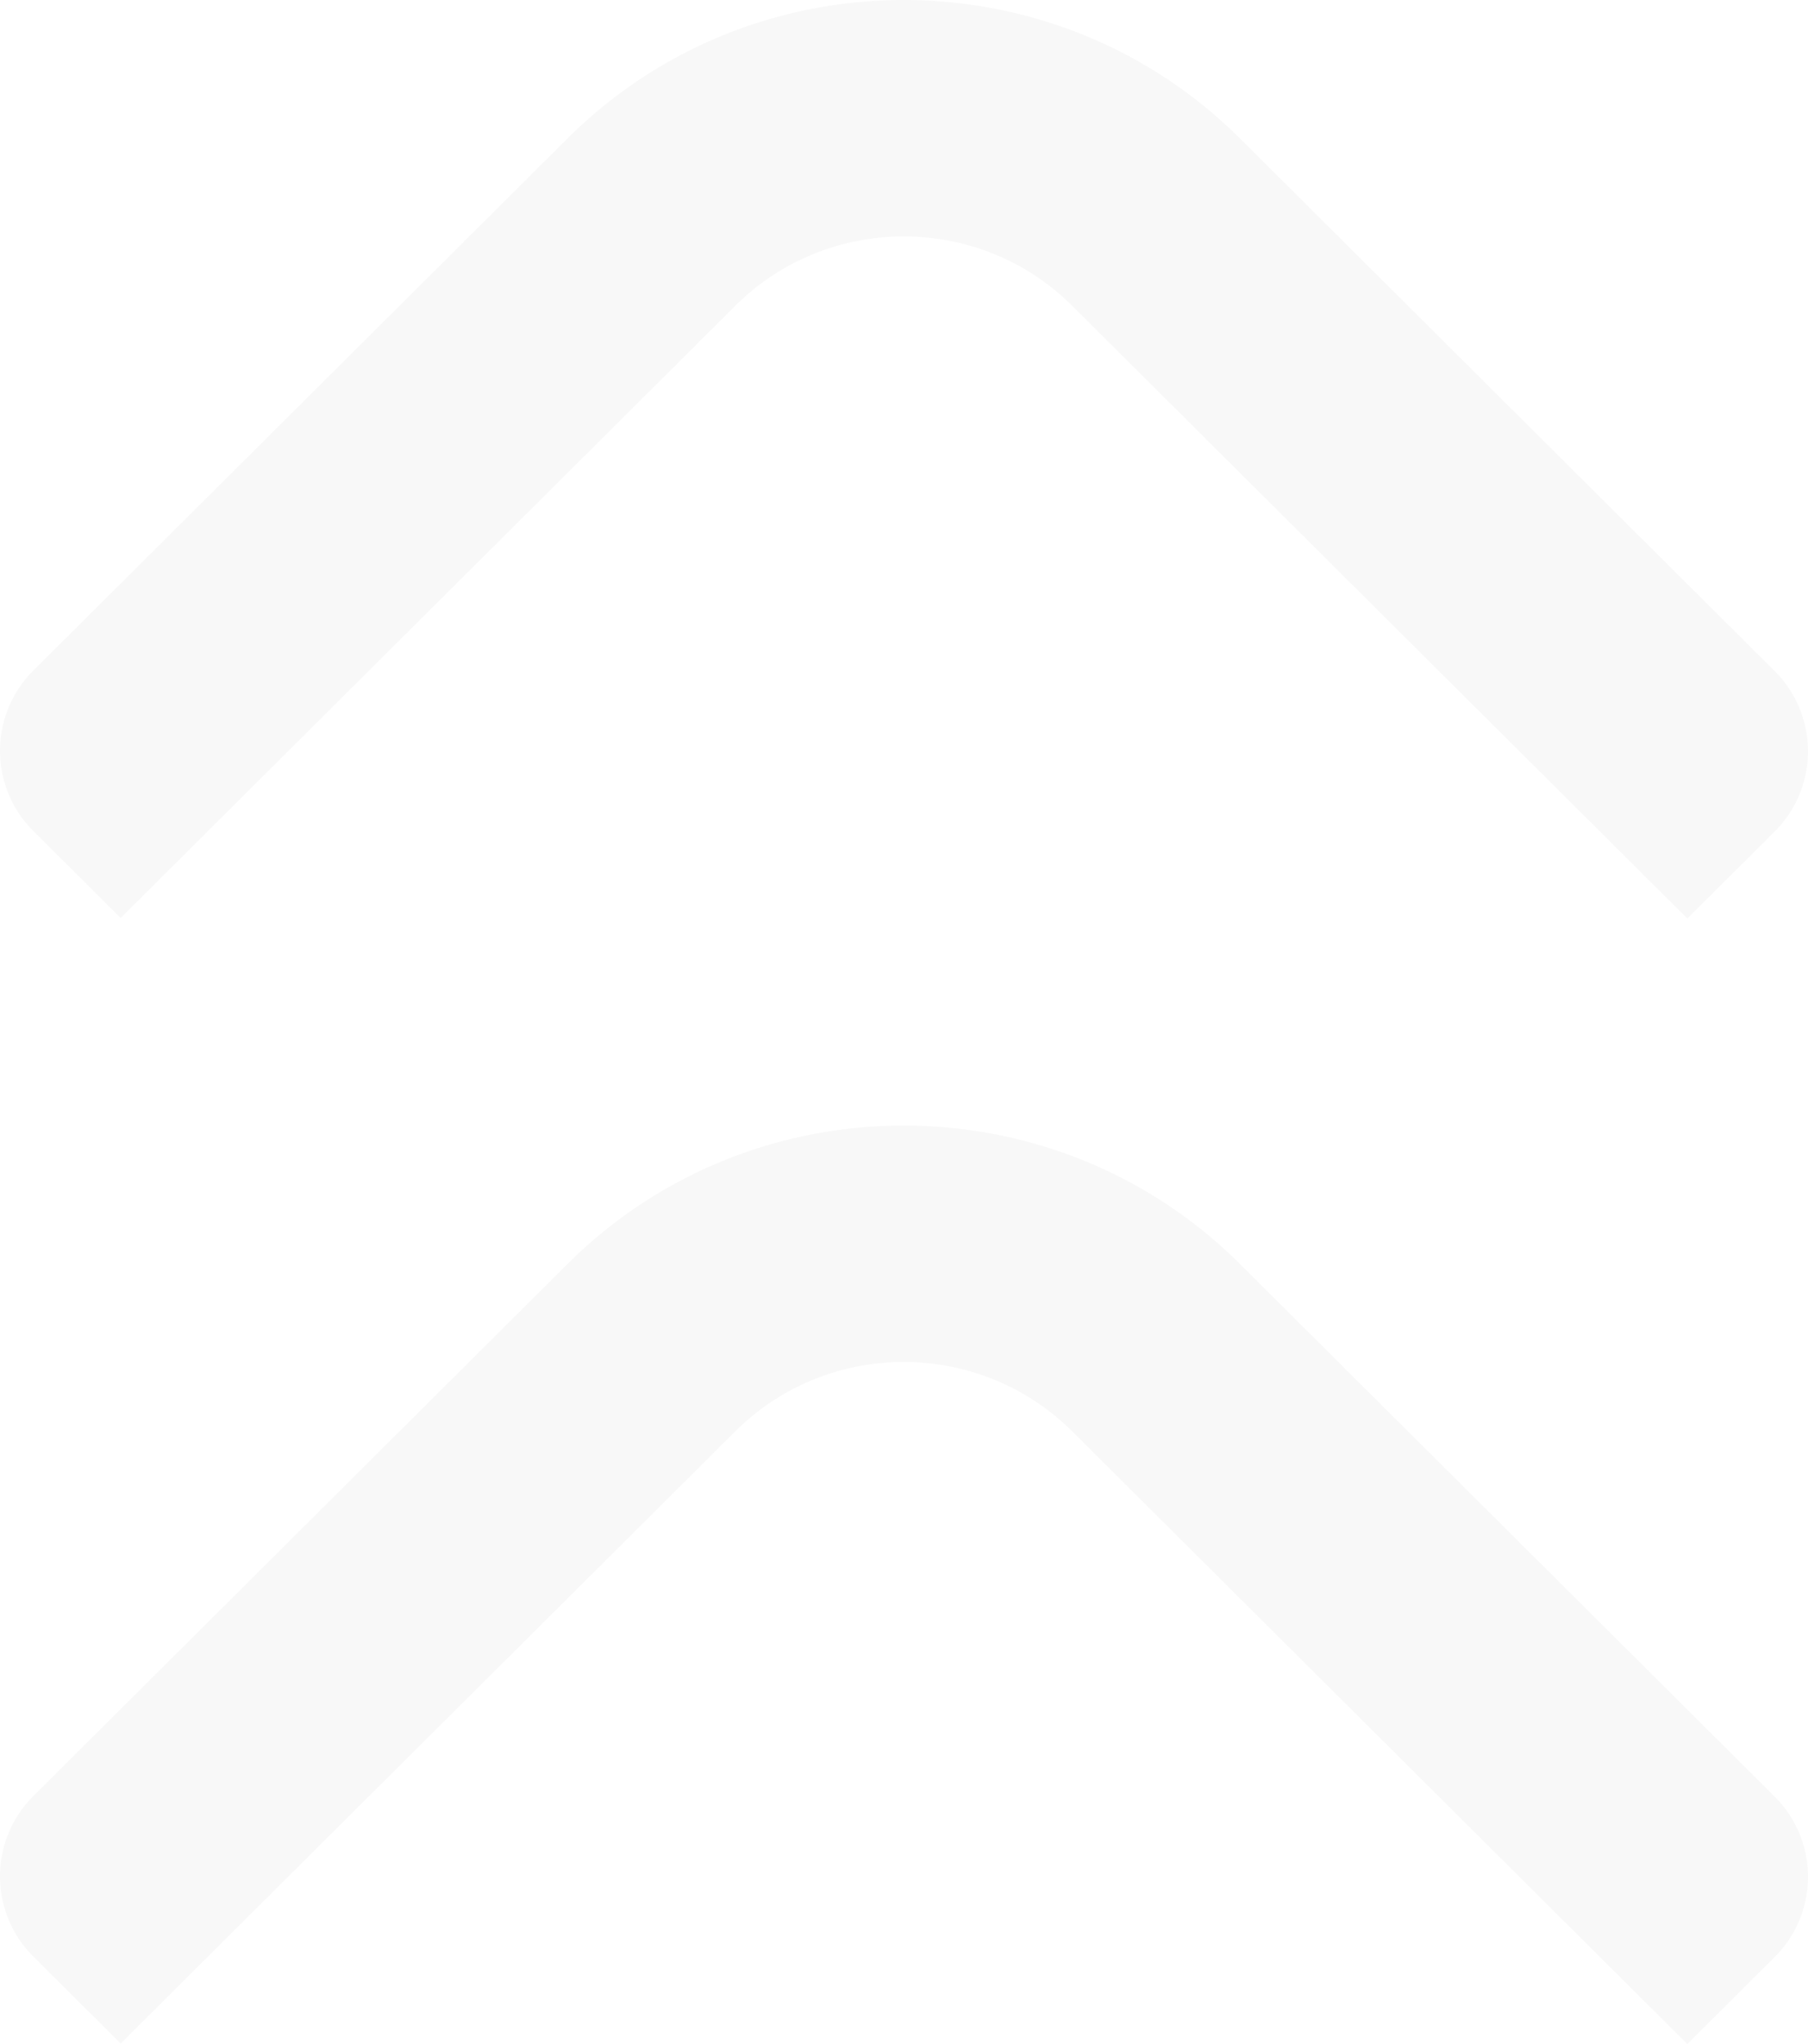 <svg width="69" height="78" xmlns="http://www.w3.org/2000/svg"><g id="Page-1" fill="none" fill-rule="evenodd" opacity=".03"><g id="01.-Exports-/-Symbols" transform="translate(-50 -255)" fill="#000"><g id="Icons" transform="translate(50 251)"><path d="M64.394 82L40.92 58.62c-3.546-3.53-9.313-3.53-12.86 0L4.605 81.979l-3.331-3.317a4.32 4.32 0 0 1 0-6.127l20.379-20.297c7.077-7.051 18.596-7.051 25.673 0l20.4 20.317a4.32 4.32 0 0 1 0 6.127L64.394 82zm0-42.95L40.92 15.67c-3.546-3.53-9.313-3.53-12.86 0L4.605 39.03l-3.331-3.318a4.32 4.32 0 0 1 0-6.126L21.653 9.288c7.077-7.05 18.596-7.05 25.673 0l20.4 20.318a4.32 4.32 0 0 1 0 6.126l-3.332 3.318z" id="Icon-Core"/></g></g></g></svg>